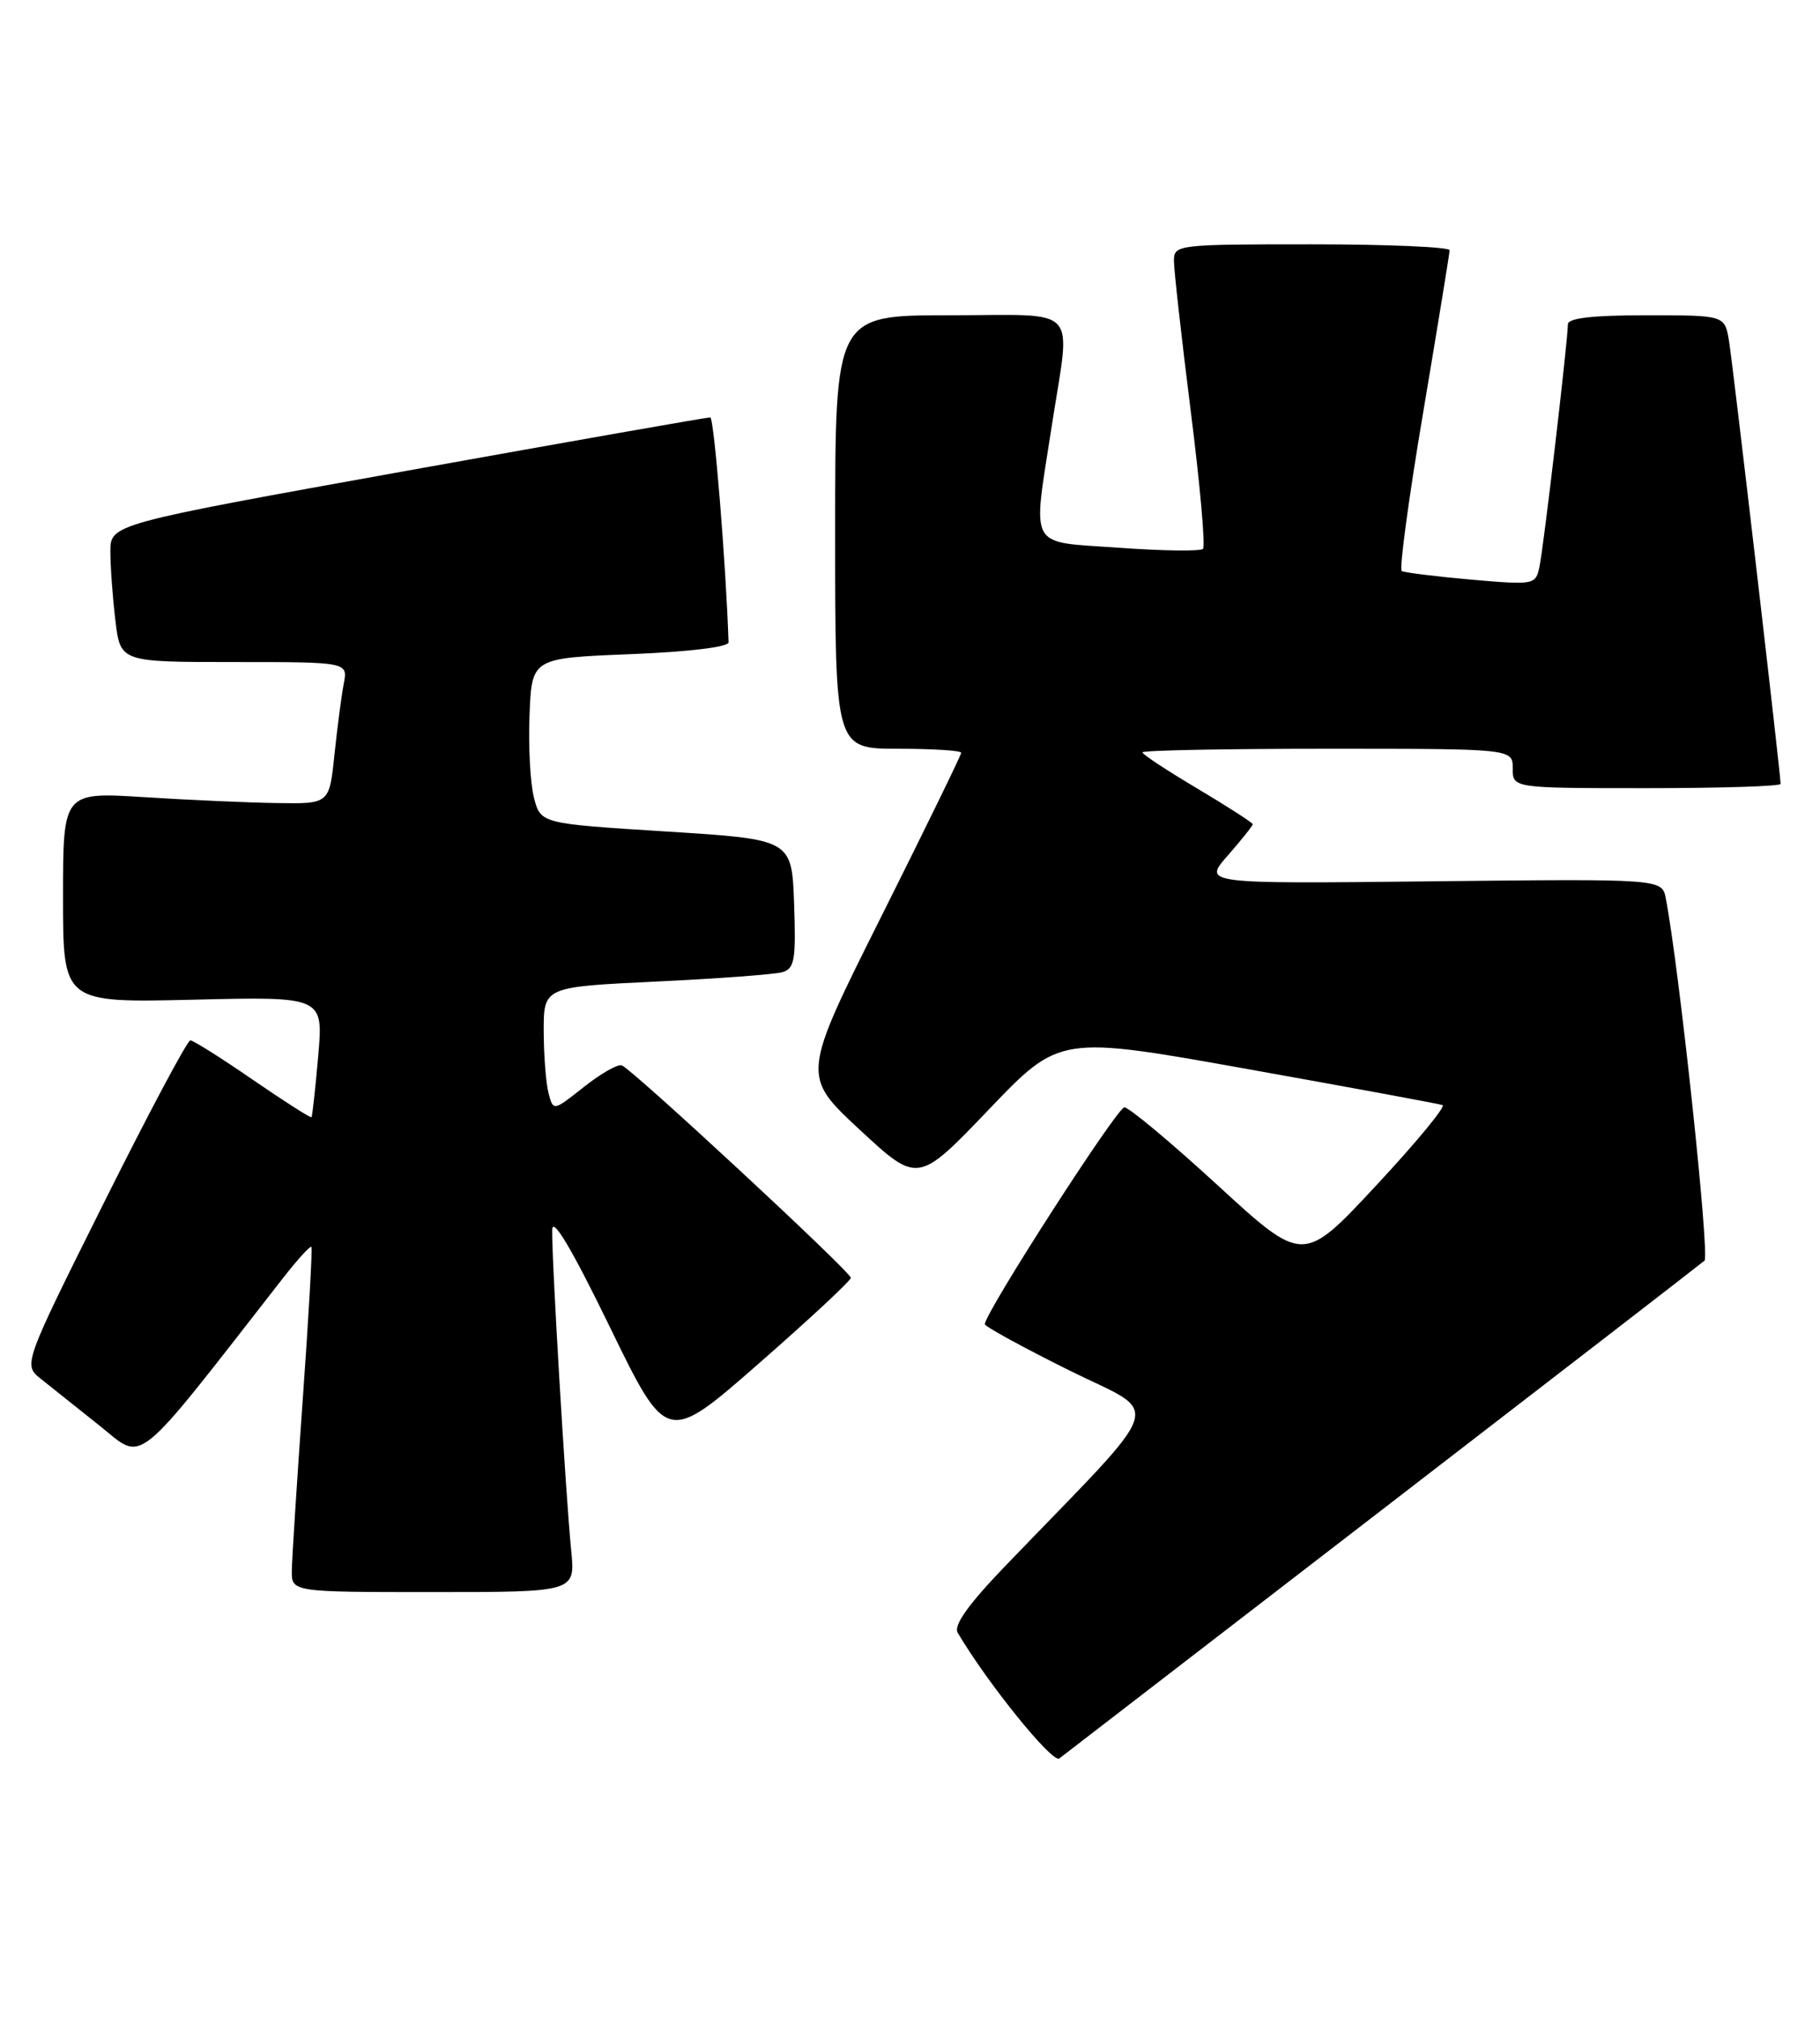 <?xml version="1.0" encoding="UTF-8" standalone="no"?>
<!DOCTYPE svg PUBLIC "-//W3C//DTD SVG 1.1//EN" "http://www.w3.org/Graphics/SVG/1.1/DTD/svg11.dtd" >
<svg xmlns="http://www.w3.org/2000/svg" xmlns:xlink="http://www.w3.org/1999/xlink" version="1.1" viewBox="0 0 231 256">
 <g >
 <path fill="currentColor"
d=" M 175.50 191.49 C 197.50 174.55 215.88 160.35 216.34 159.95 C 217.03 159.35 213.12 122.73 211.43 114.00 C 210.95 111.50 210.95 111.50 181.81 111.82 C 152.67 112.14 152.67 112.14 155.84 108.54 C 157.58 106.55 159.00 104.77 159.00 104.58 C 159.00 104.39 155.85 102.36 152.00 100.07 C 148.15 97.78 145.00 95.71 145.00 95.46 C 145.00 95.20 155.57 95.00 168.50 95.00 C 192.00 95.00 192.00 95.00 192.00 97.50 C 192.00 100.00 192.00 100.00 209.00 100.00 C 218.35 100.00 226.00 99.76 226.00 99.46 C 226.00 98.20 219.94 46.20 219.45 43.25 C 218.91 40.00 218.91 40.00 208.95 40.00 C 202.12 40.00 199.00 40.36 199.00 41.15 C 199.00 43.15 195.93 69.39 195.40 71.87 C 194.91 74.21 194.78 74.24 186.71 73.54 C 182.20 73.14 178.25 72.65 177.91 72.45 C 177.58 72.24 178.80 63.17 180.64 52.29 C 182.47 41.40 183.98 32.16 183.99 31.75 C 183.99 31.34 176.12 31.00 166.50 31.00 C 149.36 31.00 149.00 31.04 149.00 33.11 C 149.00 34.27 149.96 42.84 151.13 52.14 C 152.31 61.45 153.01 69.33 152.69 69.64 C 152.37 69.96 147.59 69.90 142.05 69.50 C 130.32 68.66 131.04 69.96 133.50 54.00 C 135.90 38.43 137.36 40.00 120.50 40.00 C 106.00 40.00 106.00 40.00 106.00 67.50 C 106.00 95.00 106.00 95.00 114.00 95.00 C 118.40 95.00 122.00 95.23 122.00 95.51 C 122.00 95.79 117.44 105.13 111.87 116.26 C 101.74 136.49 101.74 136.49 109.12 143.34 C 116.50 150.18 116.50 150.18 125.50 140.78 C 134.50 131.37 134.50 131.37 158.39 135.65 C 171.53 138.00 182.64 140.05 183.09 140.21 C 183.54 140.37 179.74 144.97 174.66 150.42 C 165.41 160.35 165.41 160.35 154.59 150.42 C 148.65 144.97 143.30 140.50 142.71 140.50 C 141.79 140.50 125.00 166.57 125.00 168.01 C 125.00 168.30 129.79 170.93 135.65 173.84 C 147.58 179.77 148.49 176.98 127.63 198.65 C 122.92 203.54 121.01 206.22 121.55 207.15 C 125.31 213.54 133.59 223.77 134.45 223.11 C 135.03 222.67 153.50 208.44 175.50 191.49 Z  M 72.50 196.75 C 71.78 189.49 69.98 159.06 70.09 156.00 C 70.15 154.36 72.66 158.61 77.40 168.36 C 84.63 183.22 84.63 183.22 96.32 172.99 C 102.74 167.37 108.00 162.48 107.99 162.13 C 107.99 161.38 80.24 135.65 78.92 135.17 C 78.41 134.98 76.25 136.22 74.11 137.91 C 70.24 140.98 70.23 140.98 69.63 138.74 C 69.30 137.51 69.02 133.96 69.01 130.86 C 69.00 125.22 69.00 125.22 83.25 124.54 C 91.09 124.17 98.31 123.63 99.29 123.35 C 100.85 122.90 101.04 121.81 100.79 114.67 C 100.50 106.50 100.50 106.50 84.56 105.50 C 68.62 104.50 68.62 104.50 67.77 101.20 C 67.30 99.38 67.05 94.65 67.21 90.70 C 67.50 83.50 67.50 83.50 80.00 83.00 C 87.37 82.71 92.49 82.09 92.47 81.50 C 92.14 71.48 90.63 52.99 90.15 52.96 C 89.79 52.94 72.51 55.98 51.75 59.71 C 14.00 66.50 14.00 66.50 14.01 70.00 C 14.01 71.92 14.30 75.86 14.65 78.75 C 15.28 84.00 15.28 84.00 29.72 84.00 C 44.16 84.00 44.16 84.00 43.63 86.75 C 43.34 88.26 42.81 92.31 42.45 95.75 C 41.80 102.00 41.80 102.00 35.15 101.89 C 31.49 101.84 23.89 101.50 18.25 101.14 C 8.00 100.50 8.00 100.50 8.00 113.87 C 8.00 127.23 8.00 127.23 24.52 126.84 C 41.04 126.44 41.04 126.44 40.39 133.97 C 40.03 138.11 39.64 141.61 39.54 141.75 C 39.43 141.88 36.08 139.74 32.09 137.00 C 28.10 134.25 24.53 132.00 24.16 132.00 C 23.78 132.00 18.85 141.26 13.20 152.58 C 2.93 173.16 2.93 173.16 5.21 174.97 C 6.47 175.97 9.83 178.64 12.68 180.92 C 18.36 185.46 16.71 186.79 35.89 162.20 C 37.73 159.84 39.36 158.04 39.52 158.20 C 39.67 158.37 39.18 167.05 38.43 177.50 C 37.69 187.95 37.06 197.74 37.04 199.25 C 37.00 202.00 37.00 202.00 55.01 202.00 C 73.02 202.00 73.02 202.00 72.50 196.75 Z "/>
</g>
</svg>